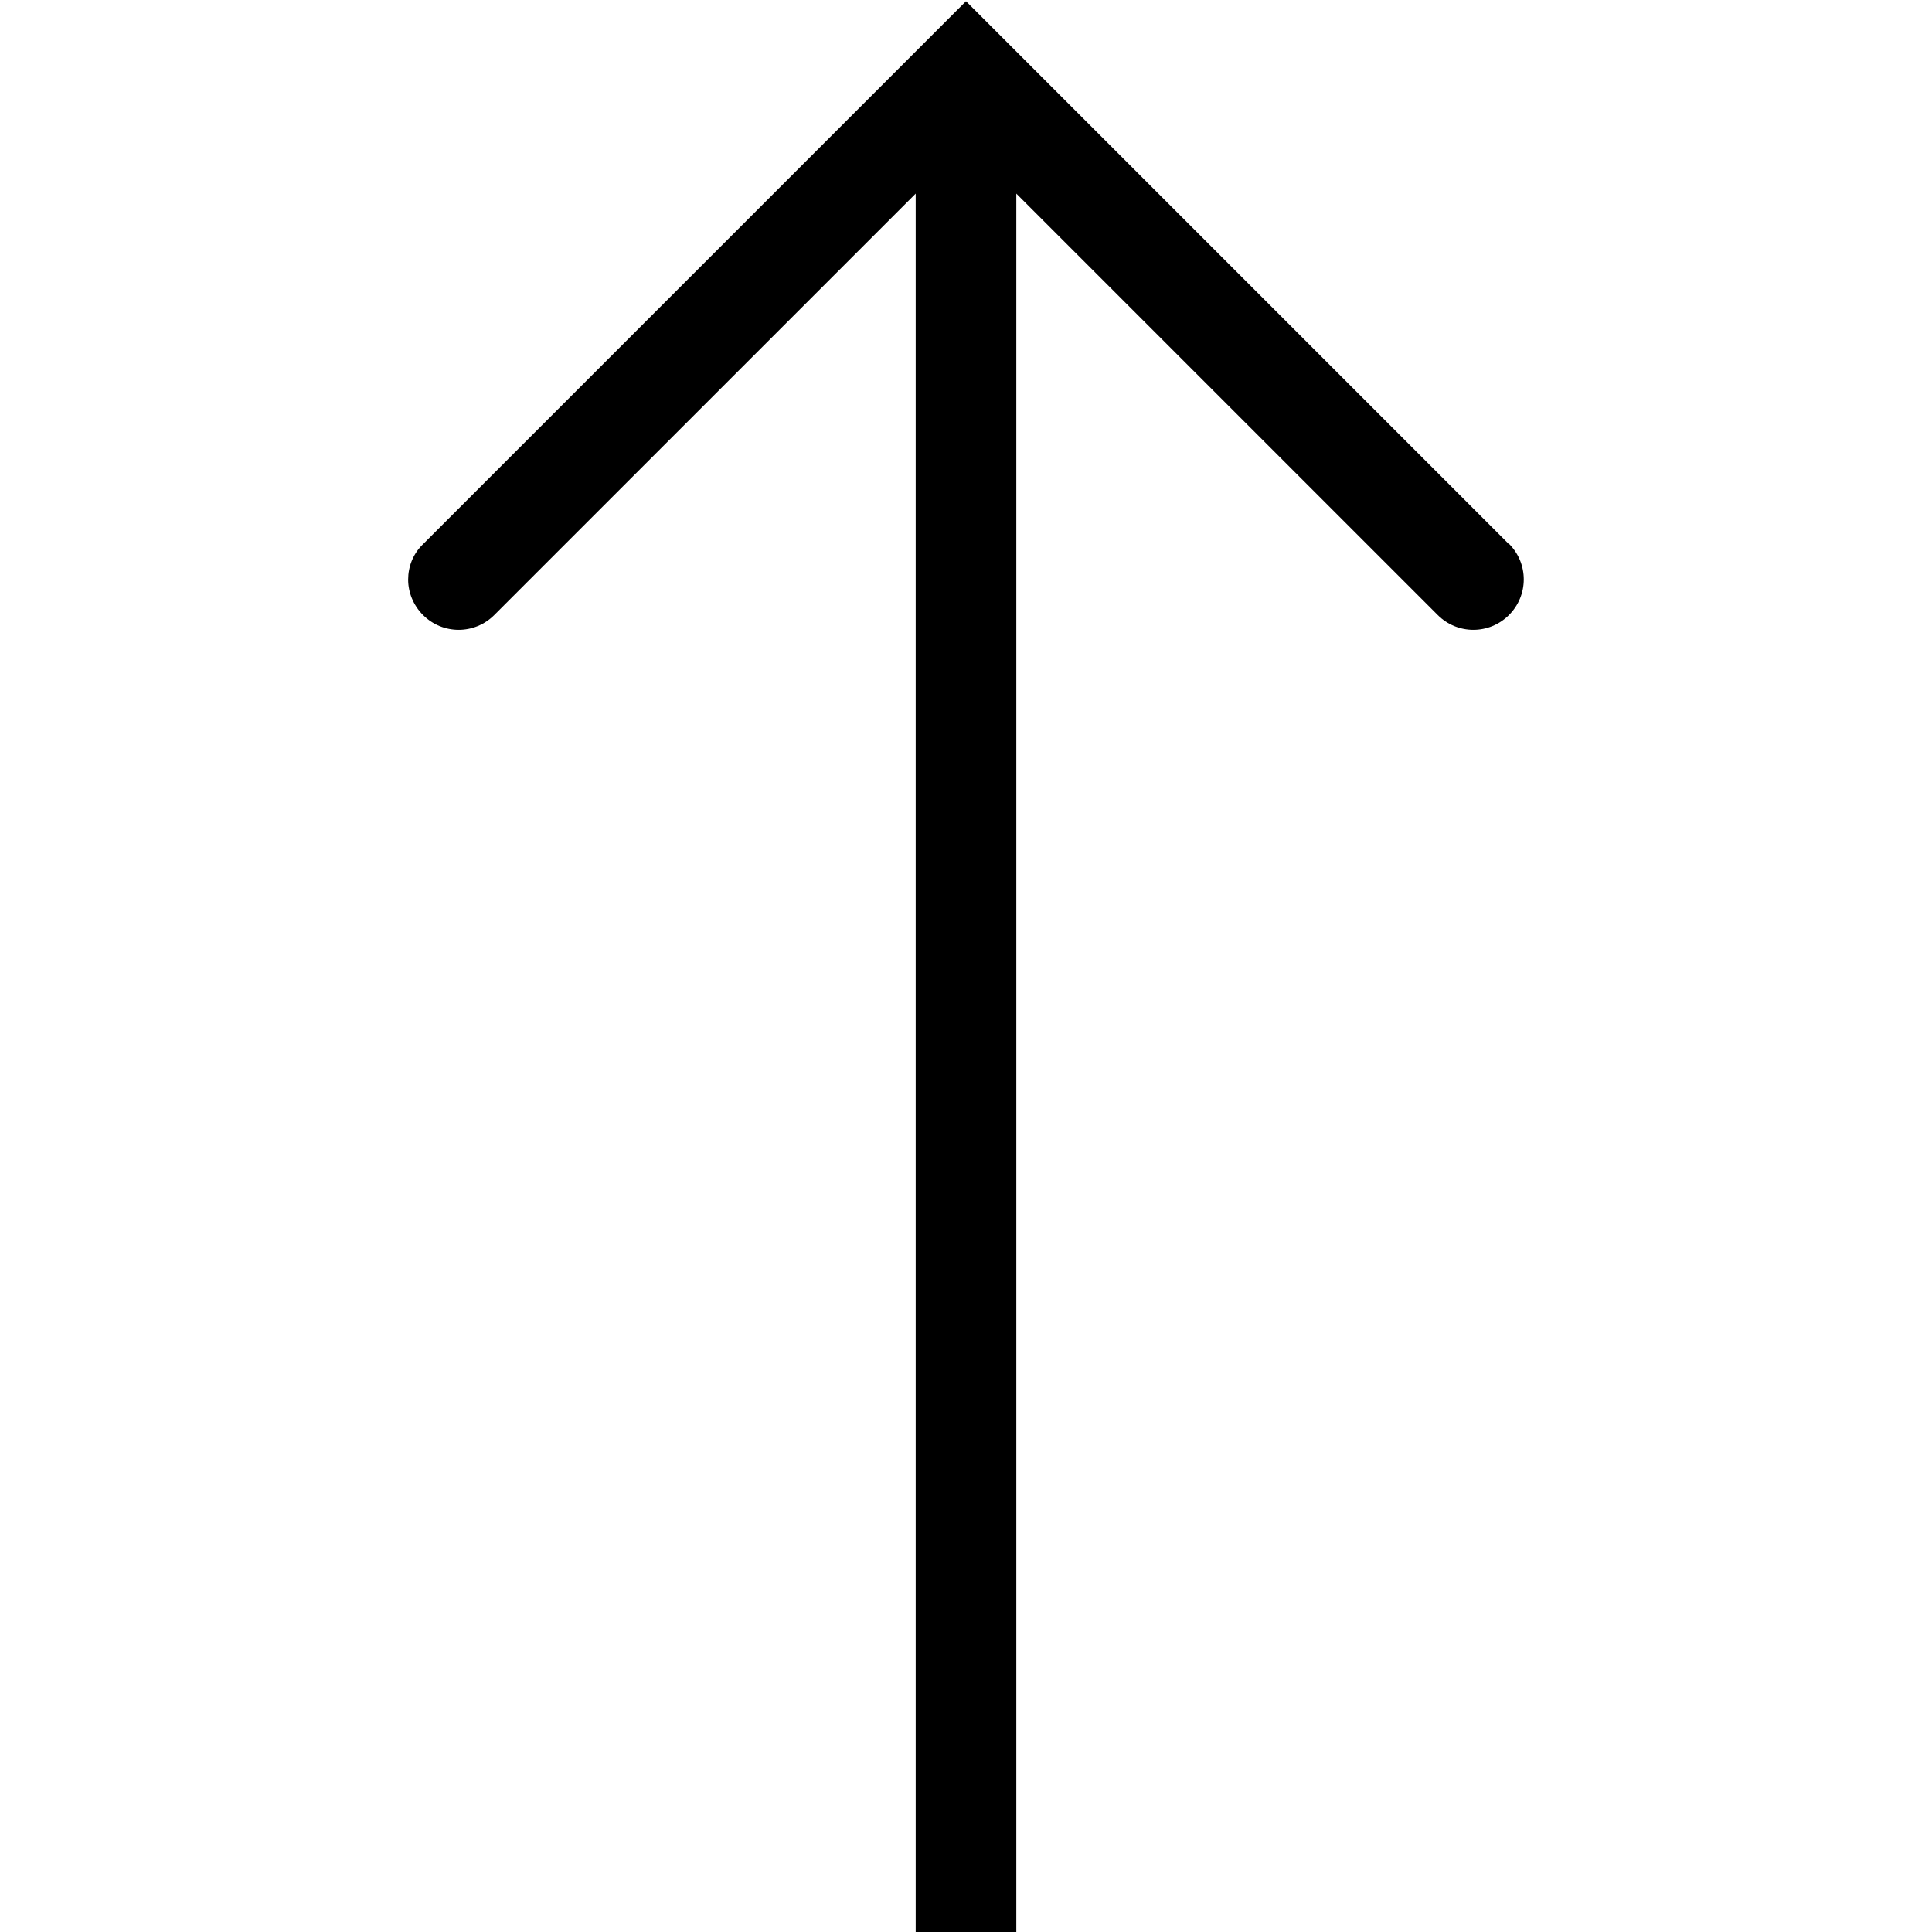 <svg viewBox="0 0 48 48" xmlns="http://www.w3.org/2000/svg">
  <path d="M37.49 13.51c.49.49.49 1.28 0 1.77s-1.28.49-1.77 0L25.25 4.81v43.2h-2.5V4.81L12.28 15.28c-.49.49-1.28.49-1.77 0-.24-.24-.37-.56-.37-.88s.12-.64.37-.88L24 .03l13.48 13.48Z"/>
</svg>
